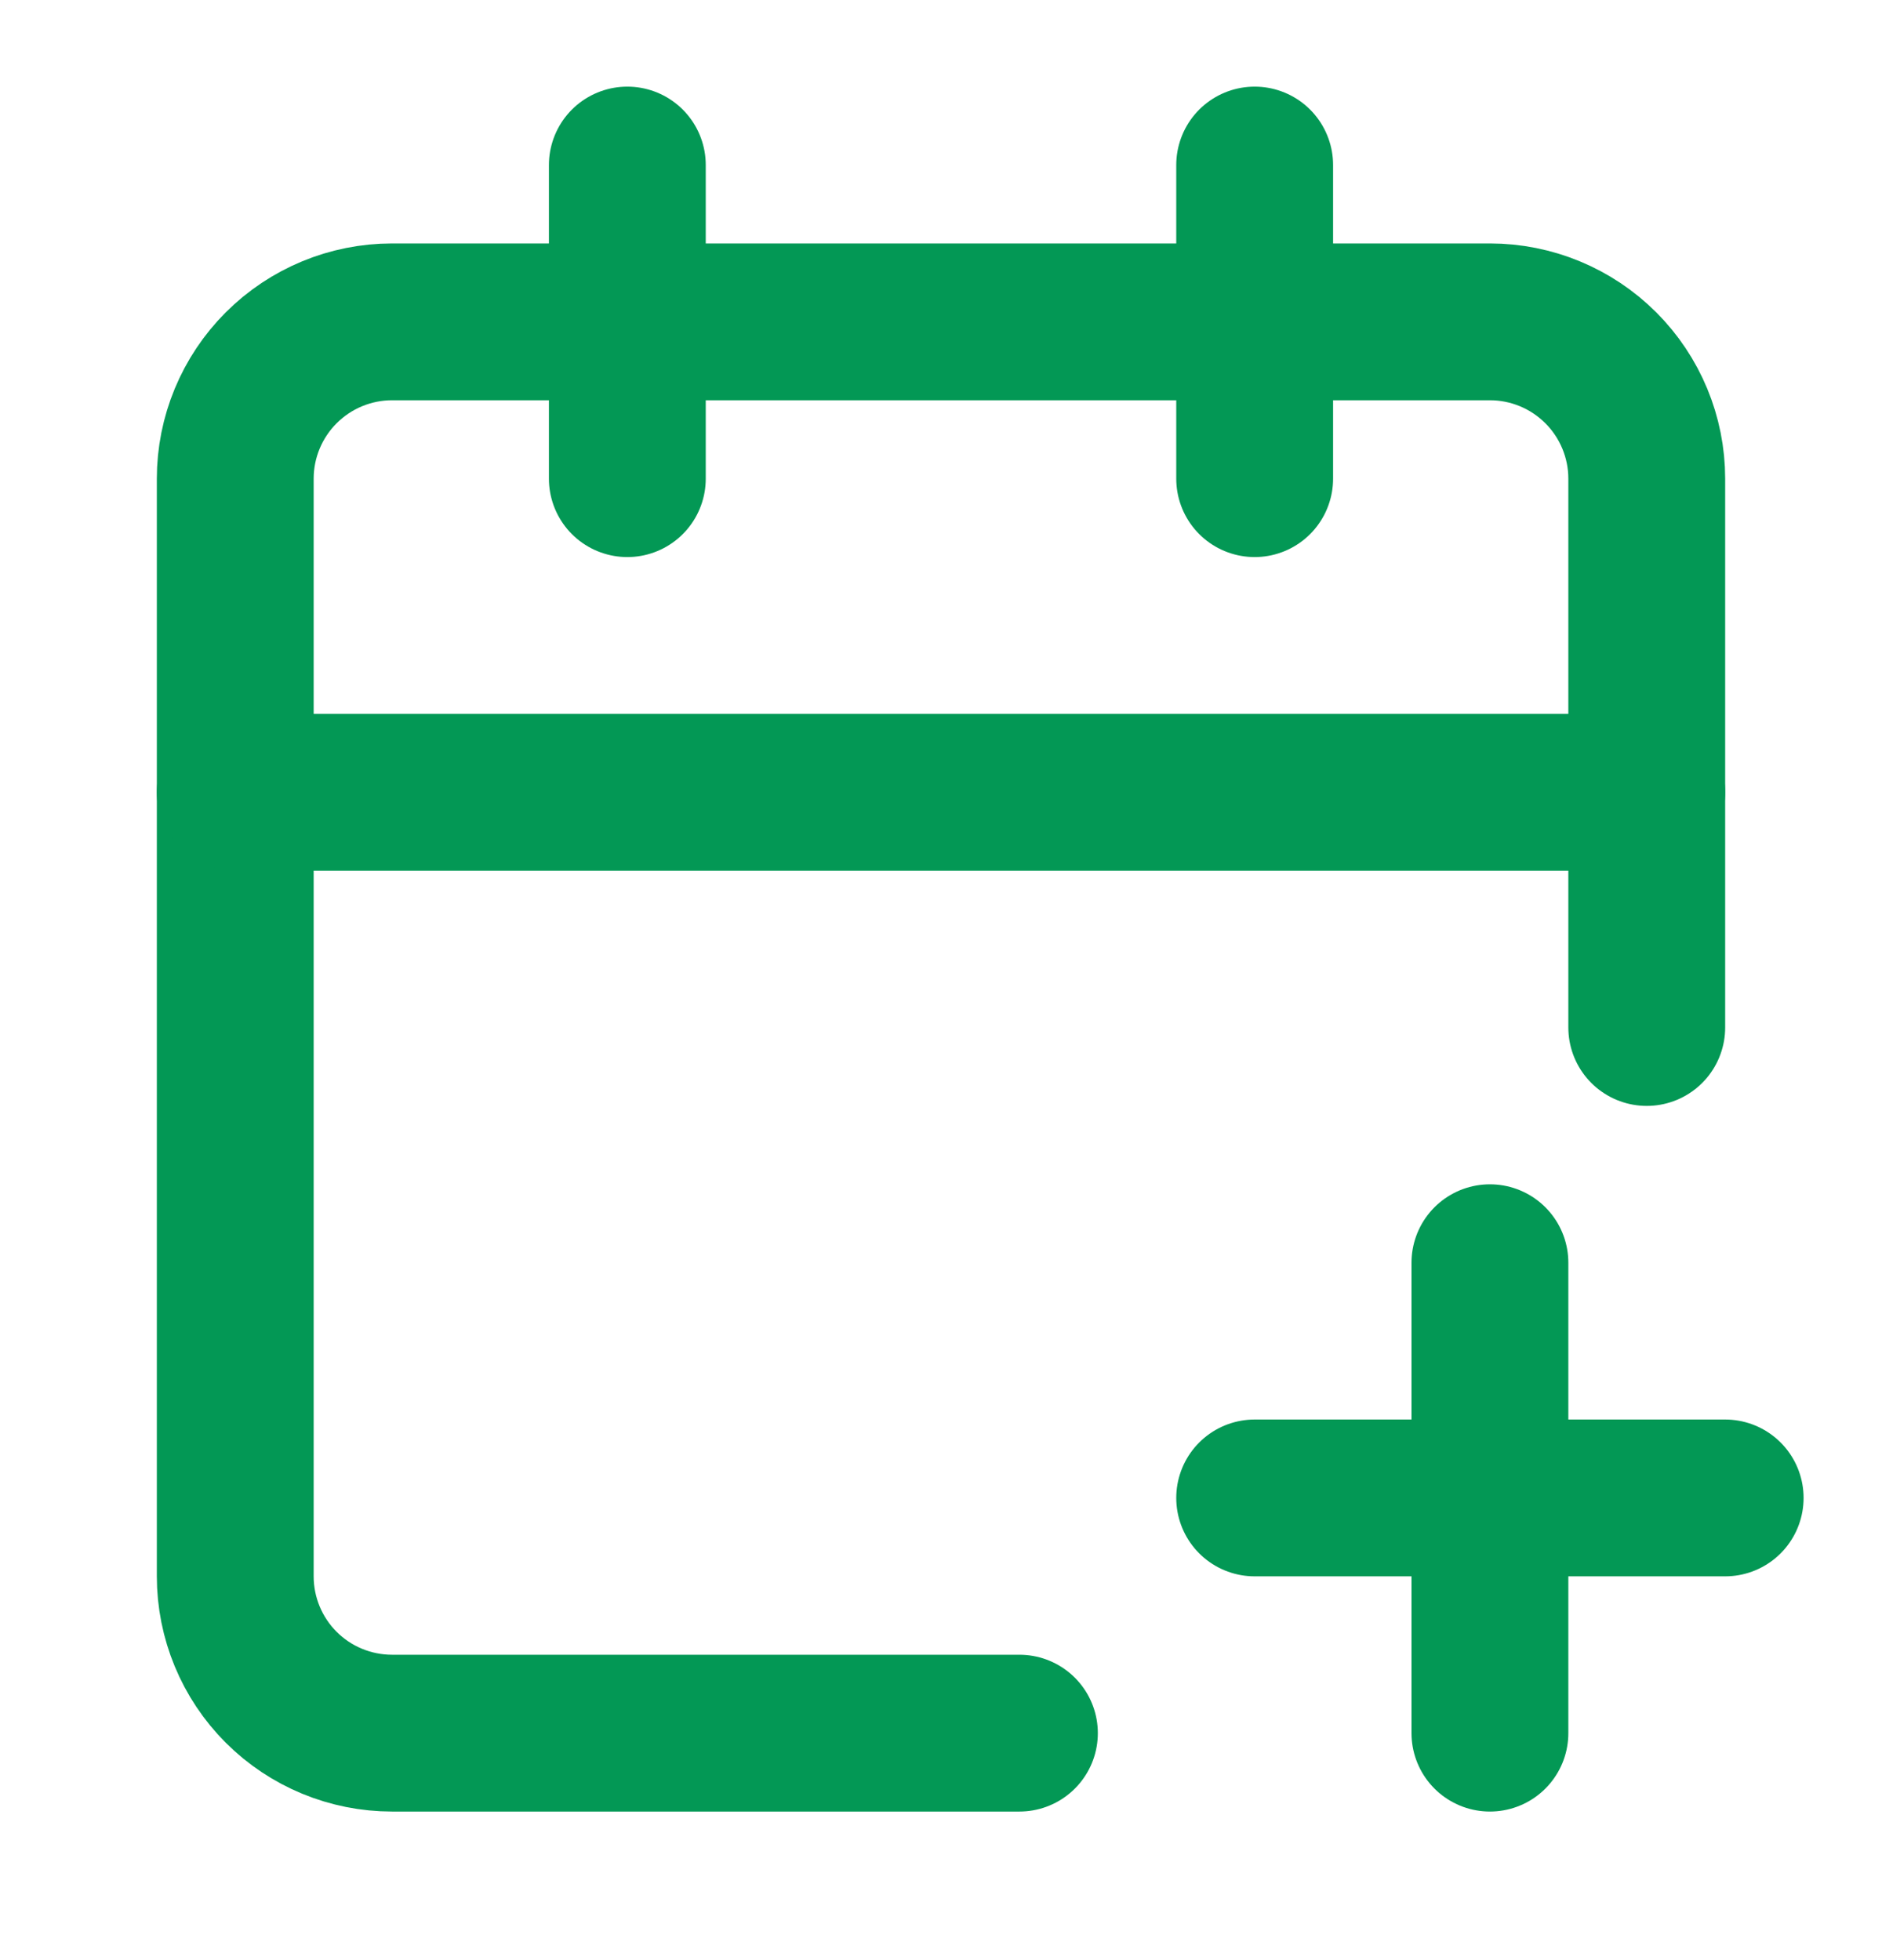<svg width="24" height="25" viewBox="0 0 24 25" fill="none" xmlns="http://www.w3.org/2000/svg">
<path d="M8 2.105V6.105" stroke="#039855" stroke-width="2" stroke-linecap="round" stroke-linejoin="round"/>
<path d="M16 2.105V6.105" stroke="#039855" stroke-width="2" stroke-linecap="round" stroke-linejoin="round"/>
<path d="M21 13.105V6.105C21 5.575 20.789 5.066 20.414 4.691C20.039 4.316 19.53 4.105 19 4.105H5C4.47 4.105 3.961 4.316 3.586 4.691C3.211 5.066 3 5.575 3 6.105V20.105C3 20.636 3.211 21.145 3.586 21.52C3.961 21.895 4.47 22.105 5 22.105H13" stroke="#039855" stroke-width="2" stroke-linecap="round" stroke-linejoin="round"/>
<path d="M3 10.105H21" stroke="#039855" stroke-width="2" stroke-linecap="round" stroke-linejoin="round"/>
<path d="M16 19.105H22" stroke="#039855" stroke-width="2" stroke-linecap="round" stroke-linejoin="round"/>
<path d="M19 16.105V22.105" stroke="#039855" stroke-width="2" stroke-linecap="round" stroke-linejoin="round"/>
</svg>
